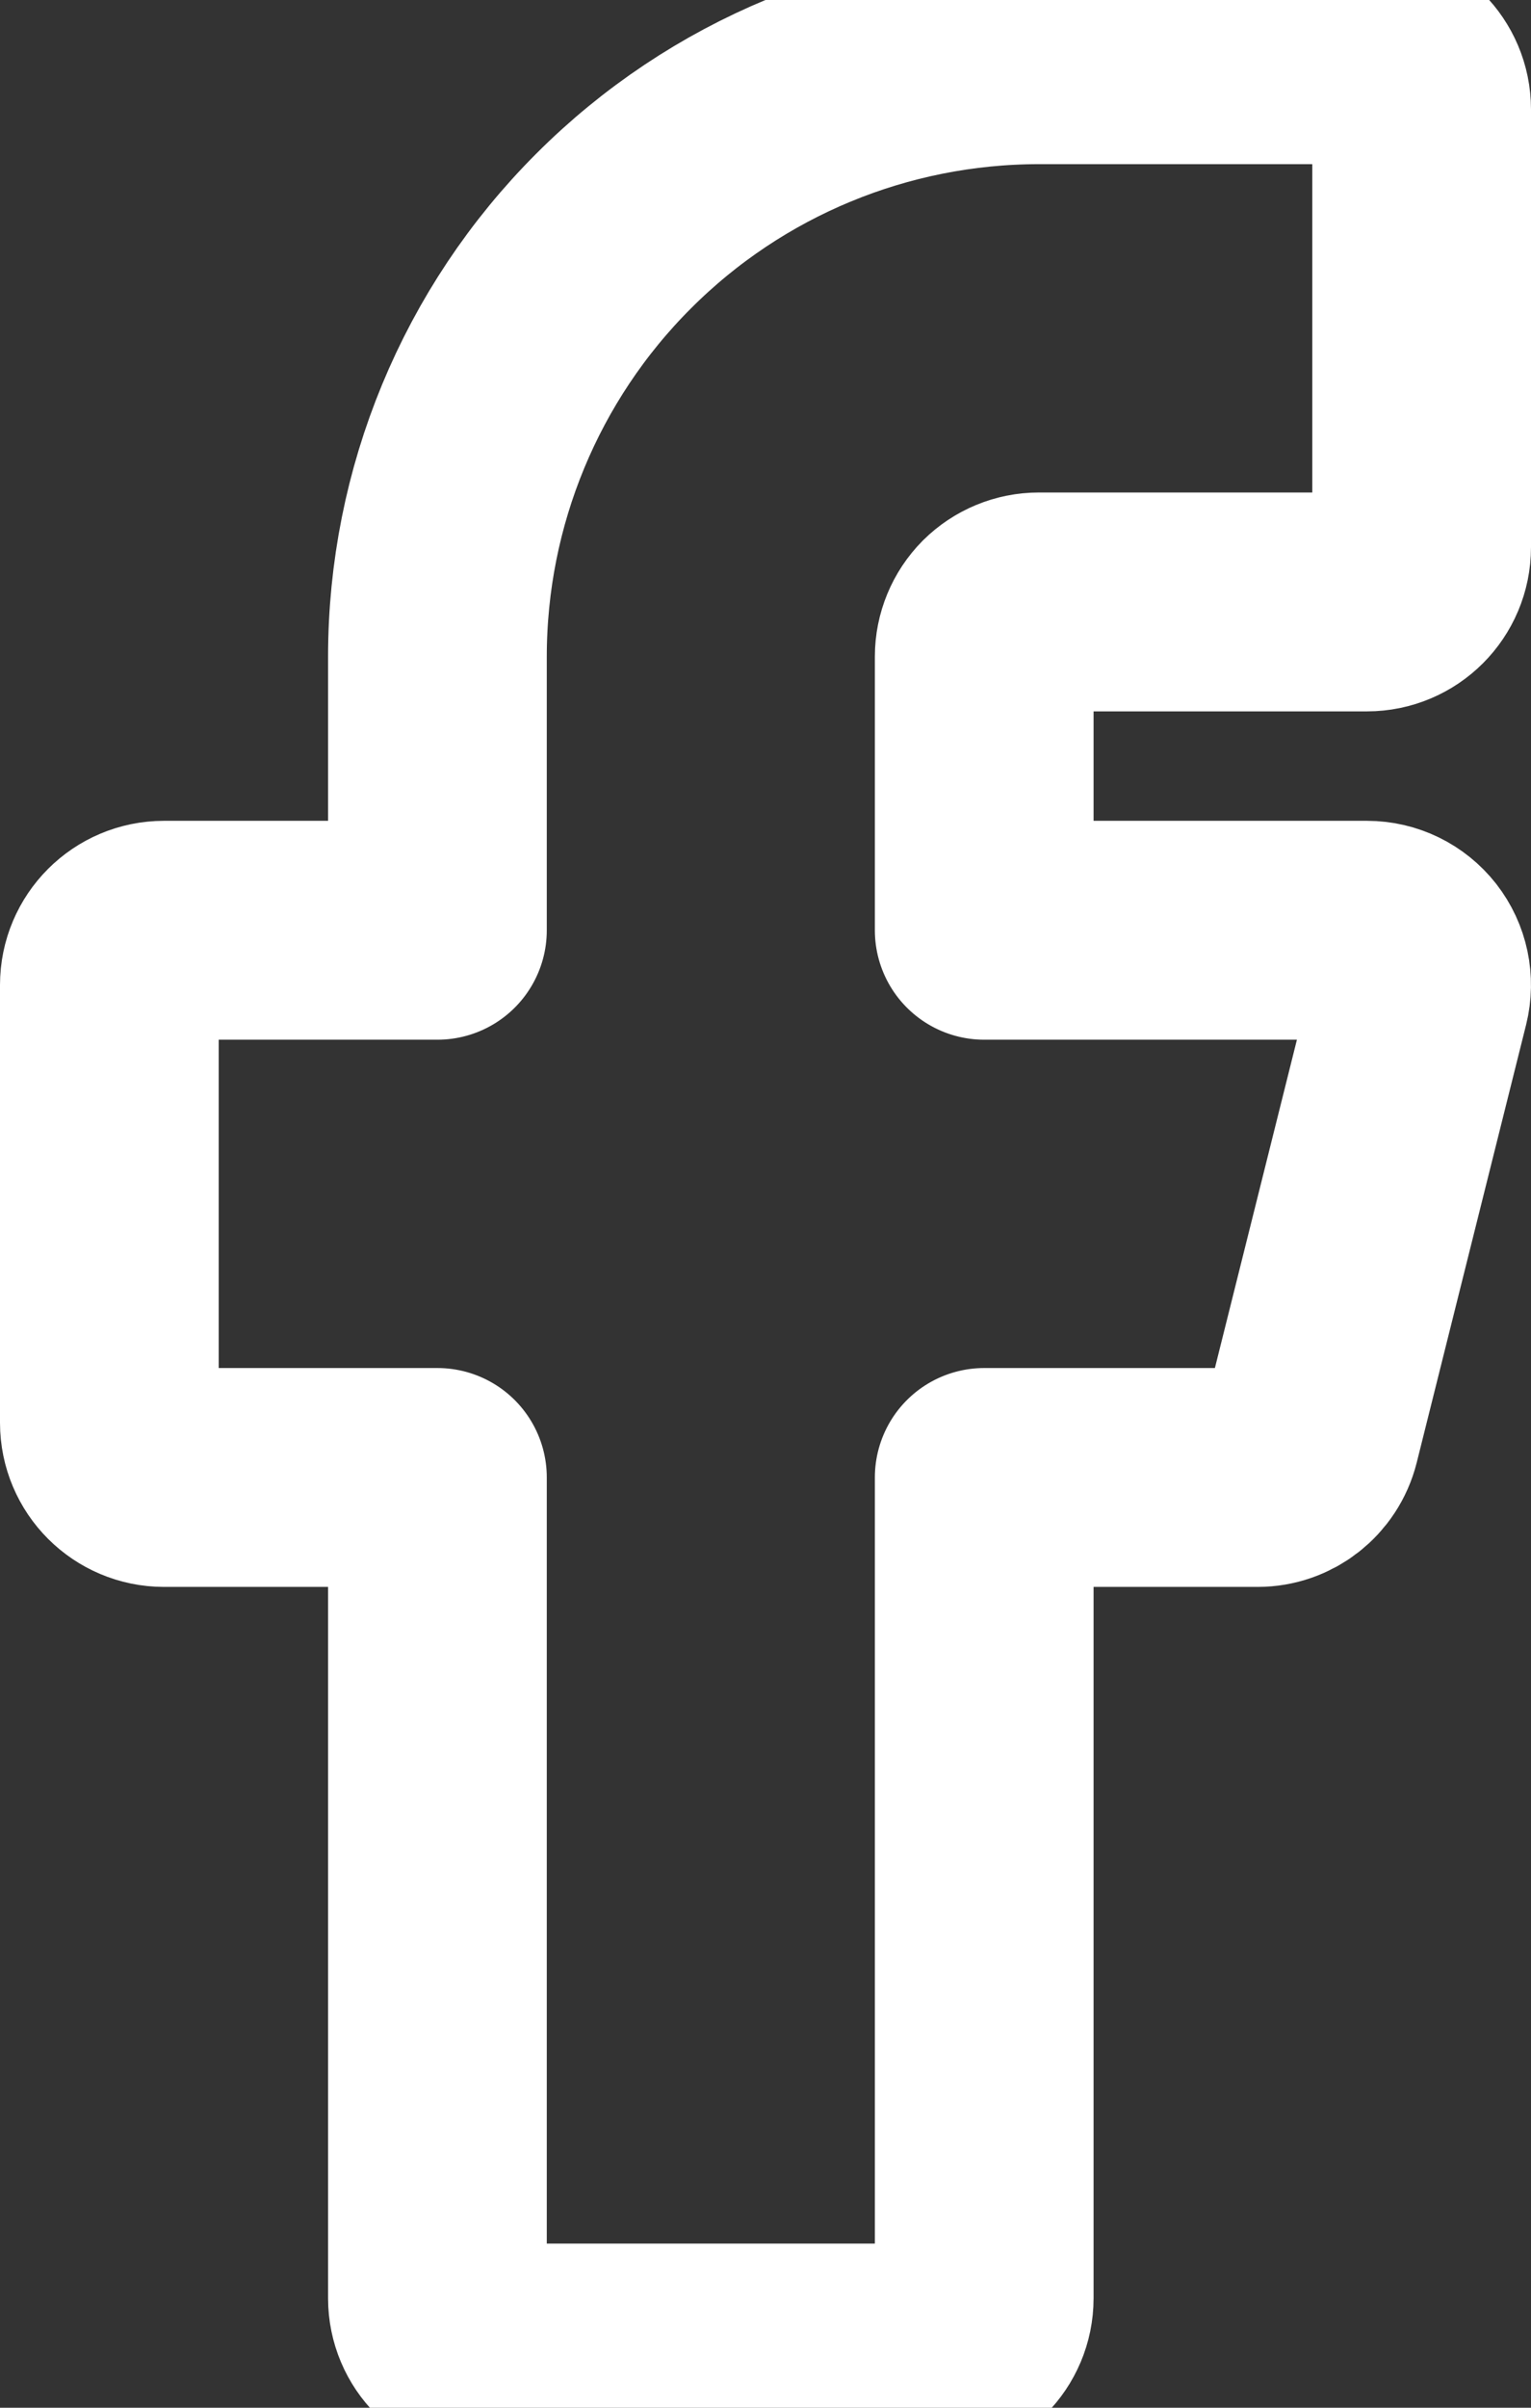 <svg width="14" height="22" viewBox="0 0 14 22" fill="none" xmlns="http://www.w3.org/2000/svg">
<rect x="0" y="0" width="14" height="22" fill="#333333" stroke="none"/>
<path d="M13 1C13 0.724 12.776 0.5 12.5 0.5L9.5 0.5C8.041 0.5 6.642 1.079 5.611 2.111C4.579 3.142 4 4.541 4 6L4 8.5H1.5C1.224 8.5 1 8.724 1 9L1 13C1 13.276 1.224 13.5 1.5 13.5H4L4 21C4 21.276 4.224 21.5 4.5 21.5H8.5C8.776 21.5 9 21.276 9 21L9 13.5H11.5C11.729 13.5 11.929 13.344 11.985 13.121L12.985 9.121C13.022 8.972 12.989 8.814 12.894 8.692C12.799 8.571 12.654 8.5 12.5 8.5L9 8.5V6C9 5.867 9.053 5.74 9.146 5.646C9.24 5.553 9.367 5.5 9.5 5.5L12.5 5.5C12.776 5.5 13 5.276 13 5V1Z" stroke="white" stroke-width="2" stroke-linecap="round" stroke-linejoin="round"/>
</svg>
